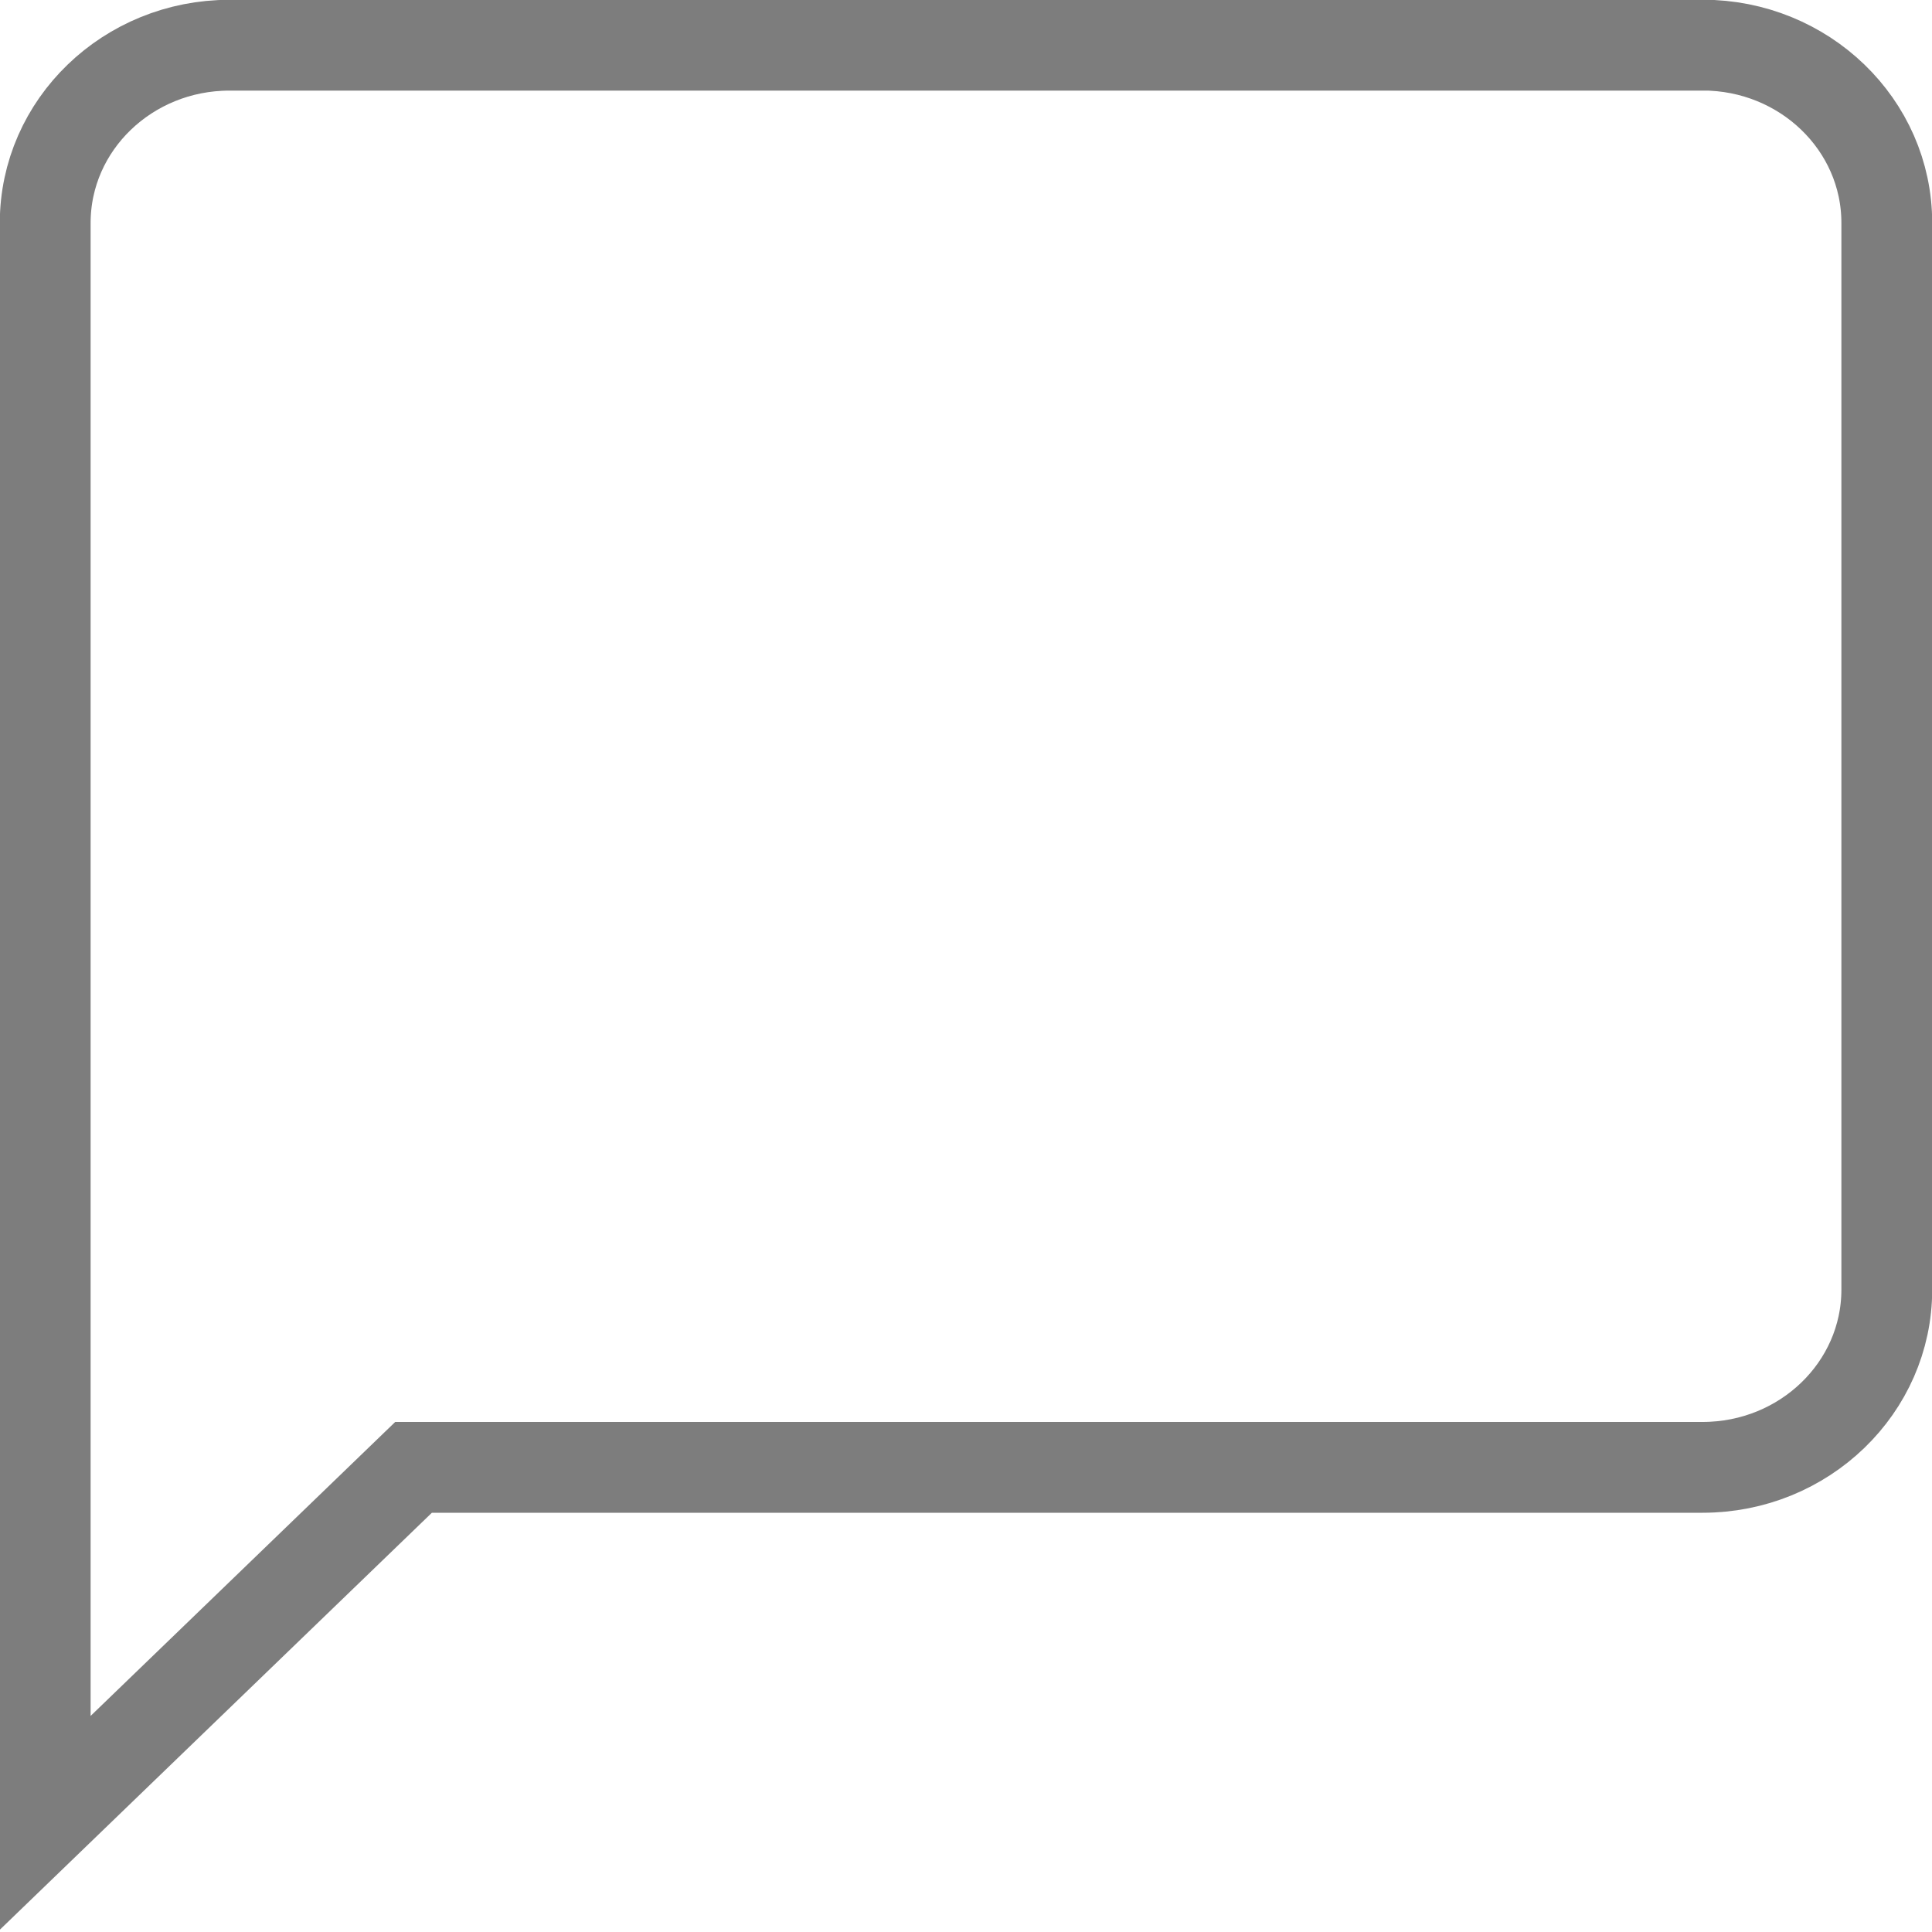 <svg xmlns="http://www.w3.org/2000/svg" width="20" height="20">
	<path fill="none" stroke="#000" stroke-width=".94" d="M17.625.468H2.375c-1.053 0-1.907.824-1.907 1.84V18.87l3.813-3.68h13.344c1.053 0 1.907-.825 1.907-1.84V2.307c0-1.016-.854-1.84-1.907-1.84z" opacity=".51"/>
</svg>

